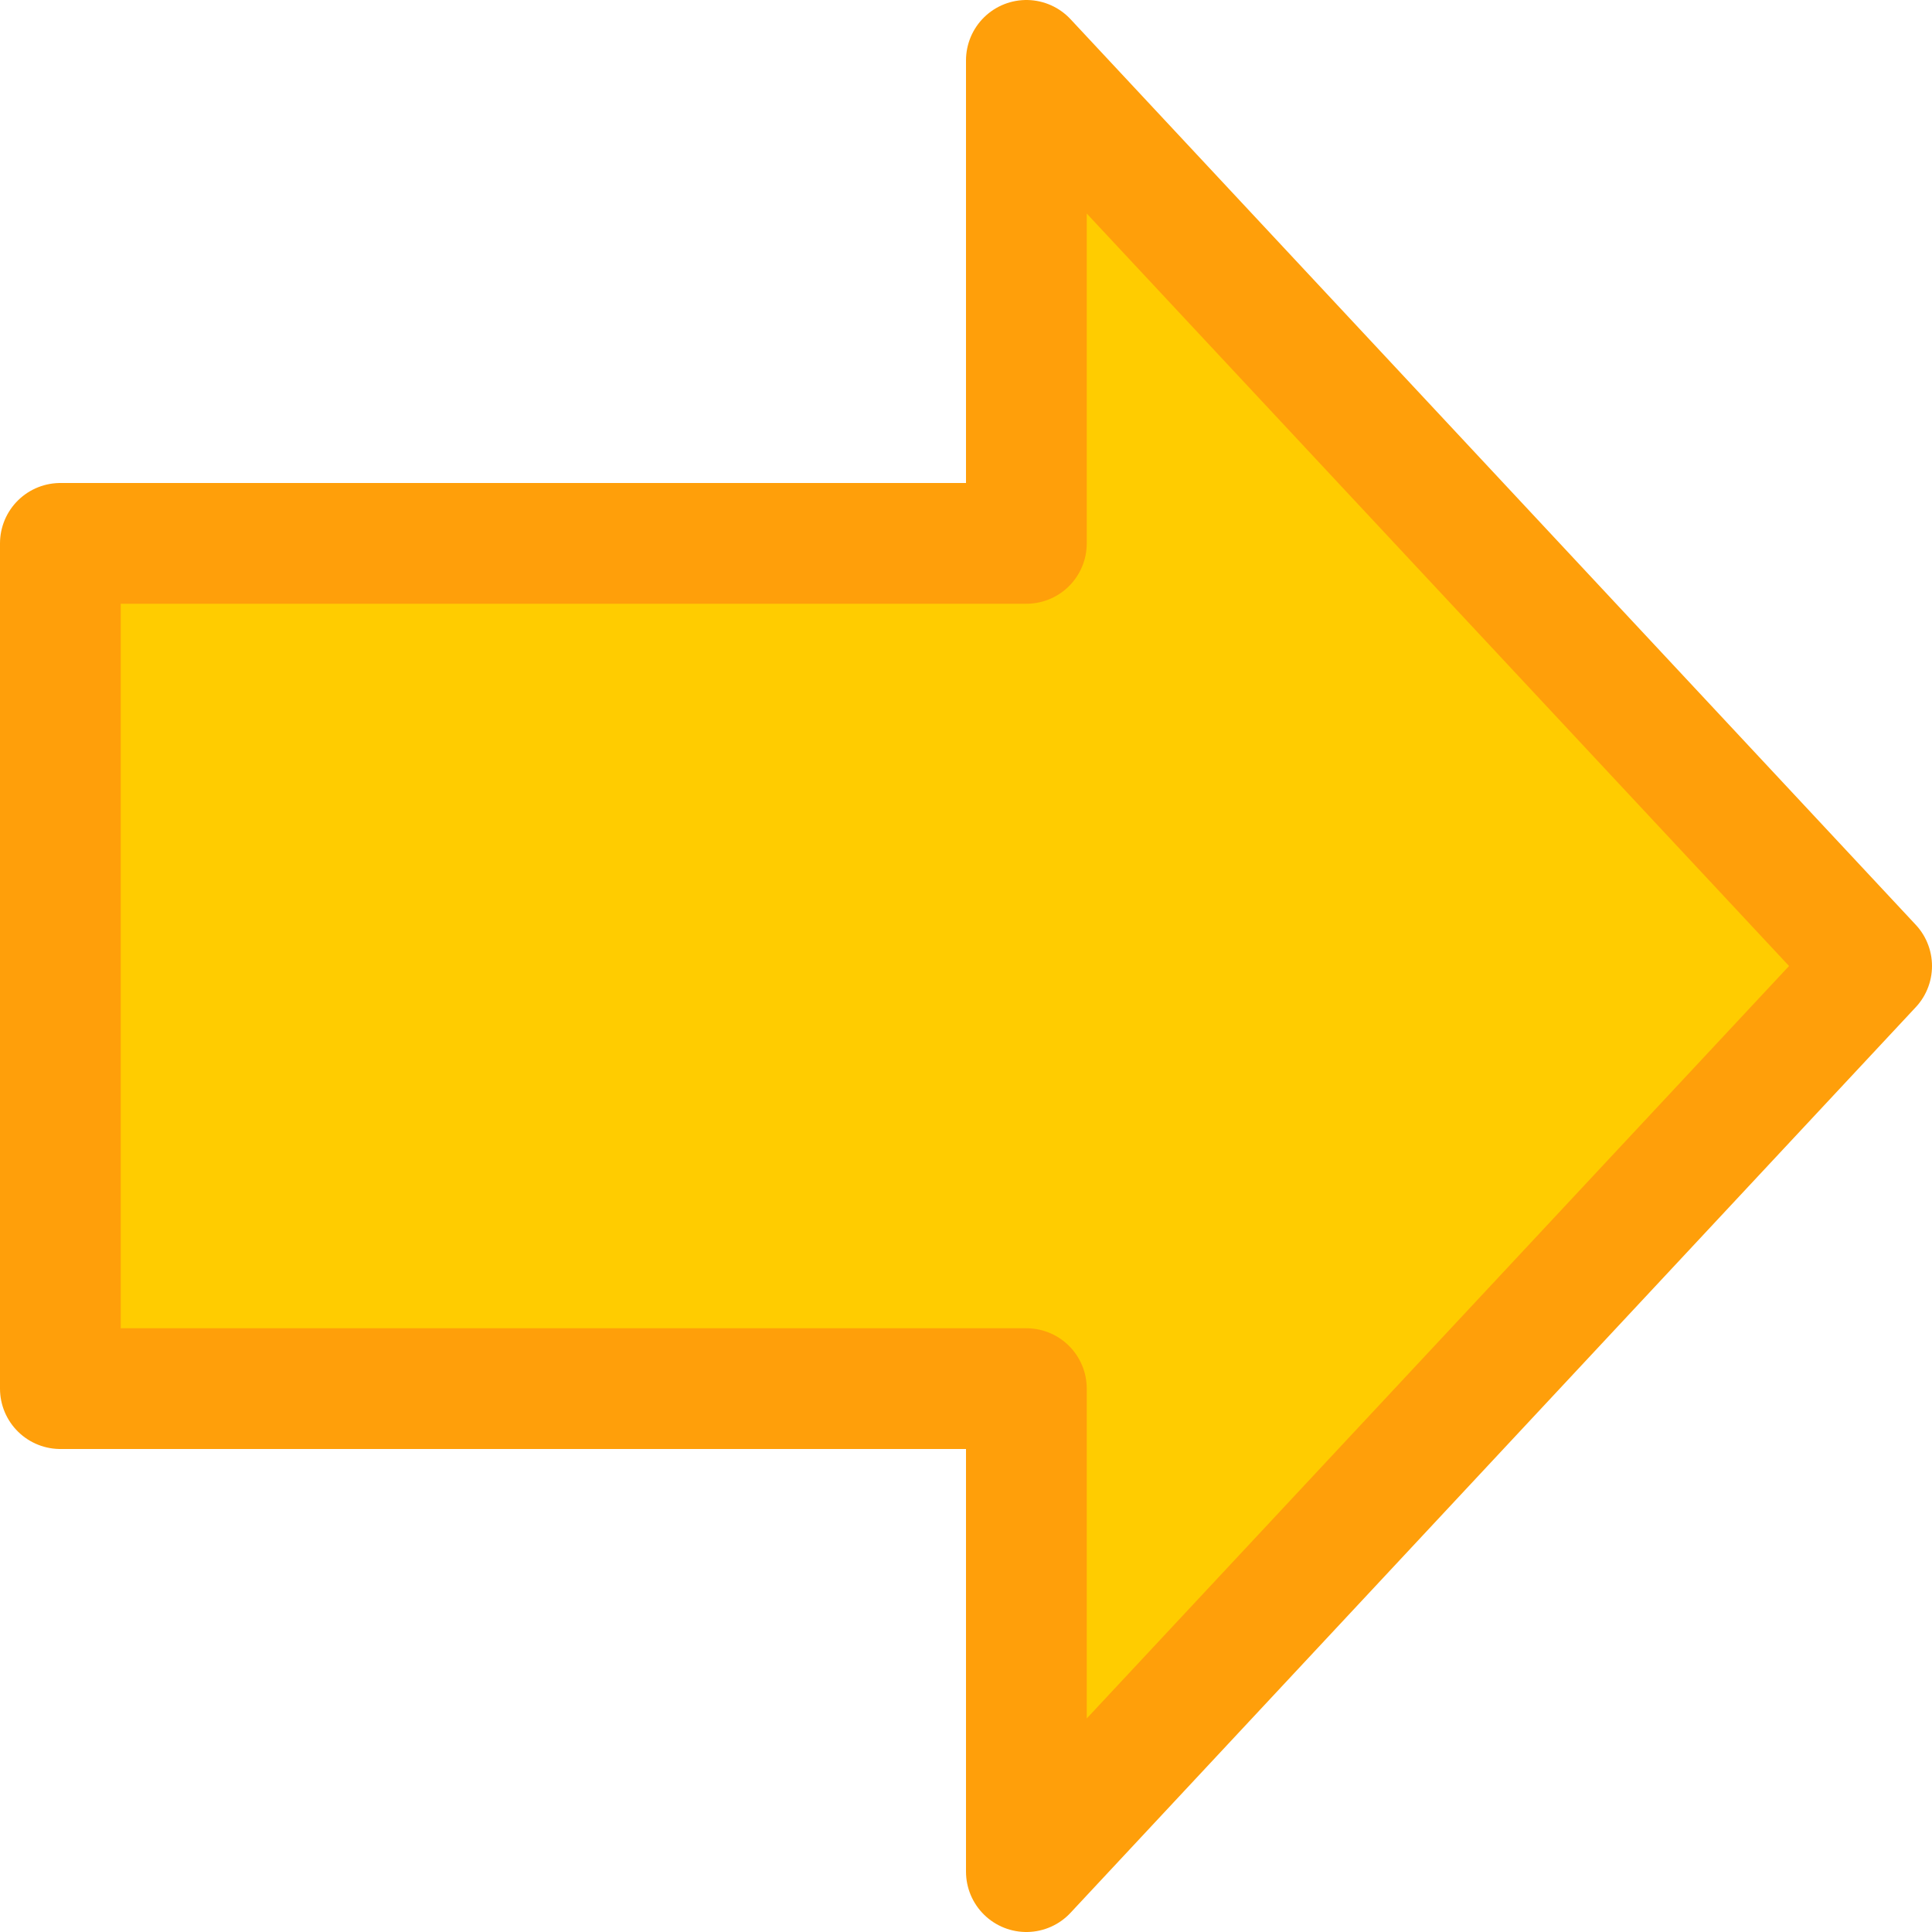 <svg viewBox="0 0 16 16" xmlns="http://www.w3.org/2000/svg">/&gt;<path d="m15.5 8-7 7.5v-4h-8v-7h8v-4z" fill="#fc0" fill-rule="evenodd" stroke="#ff9f0a" stroke-linecap="round" stroke-linejoin="round"/></svg>